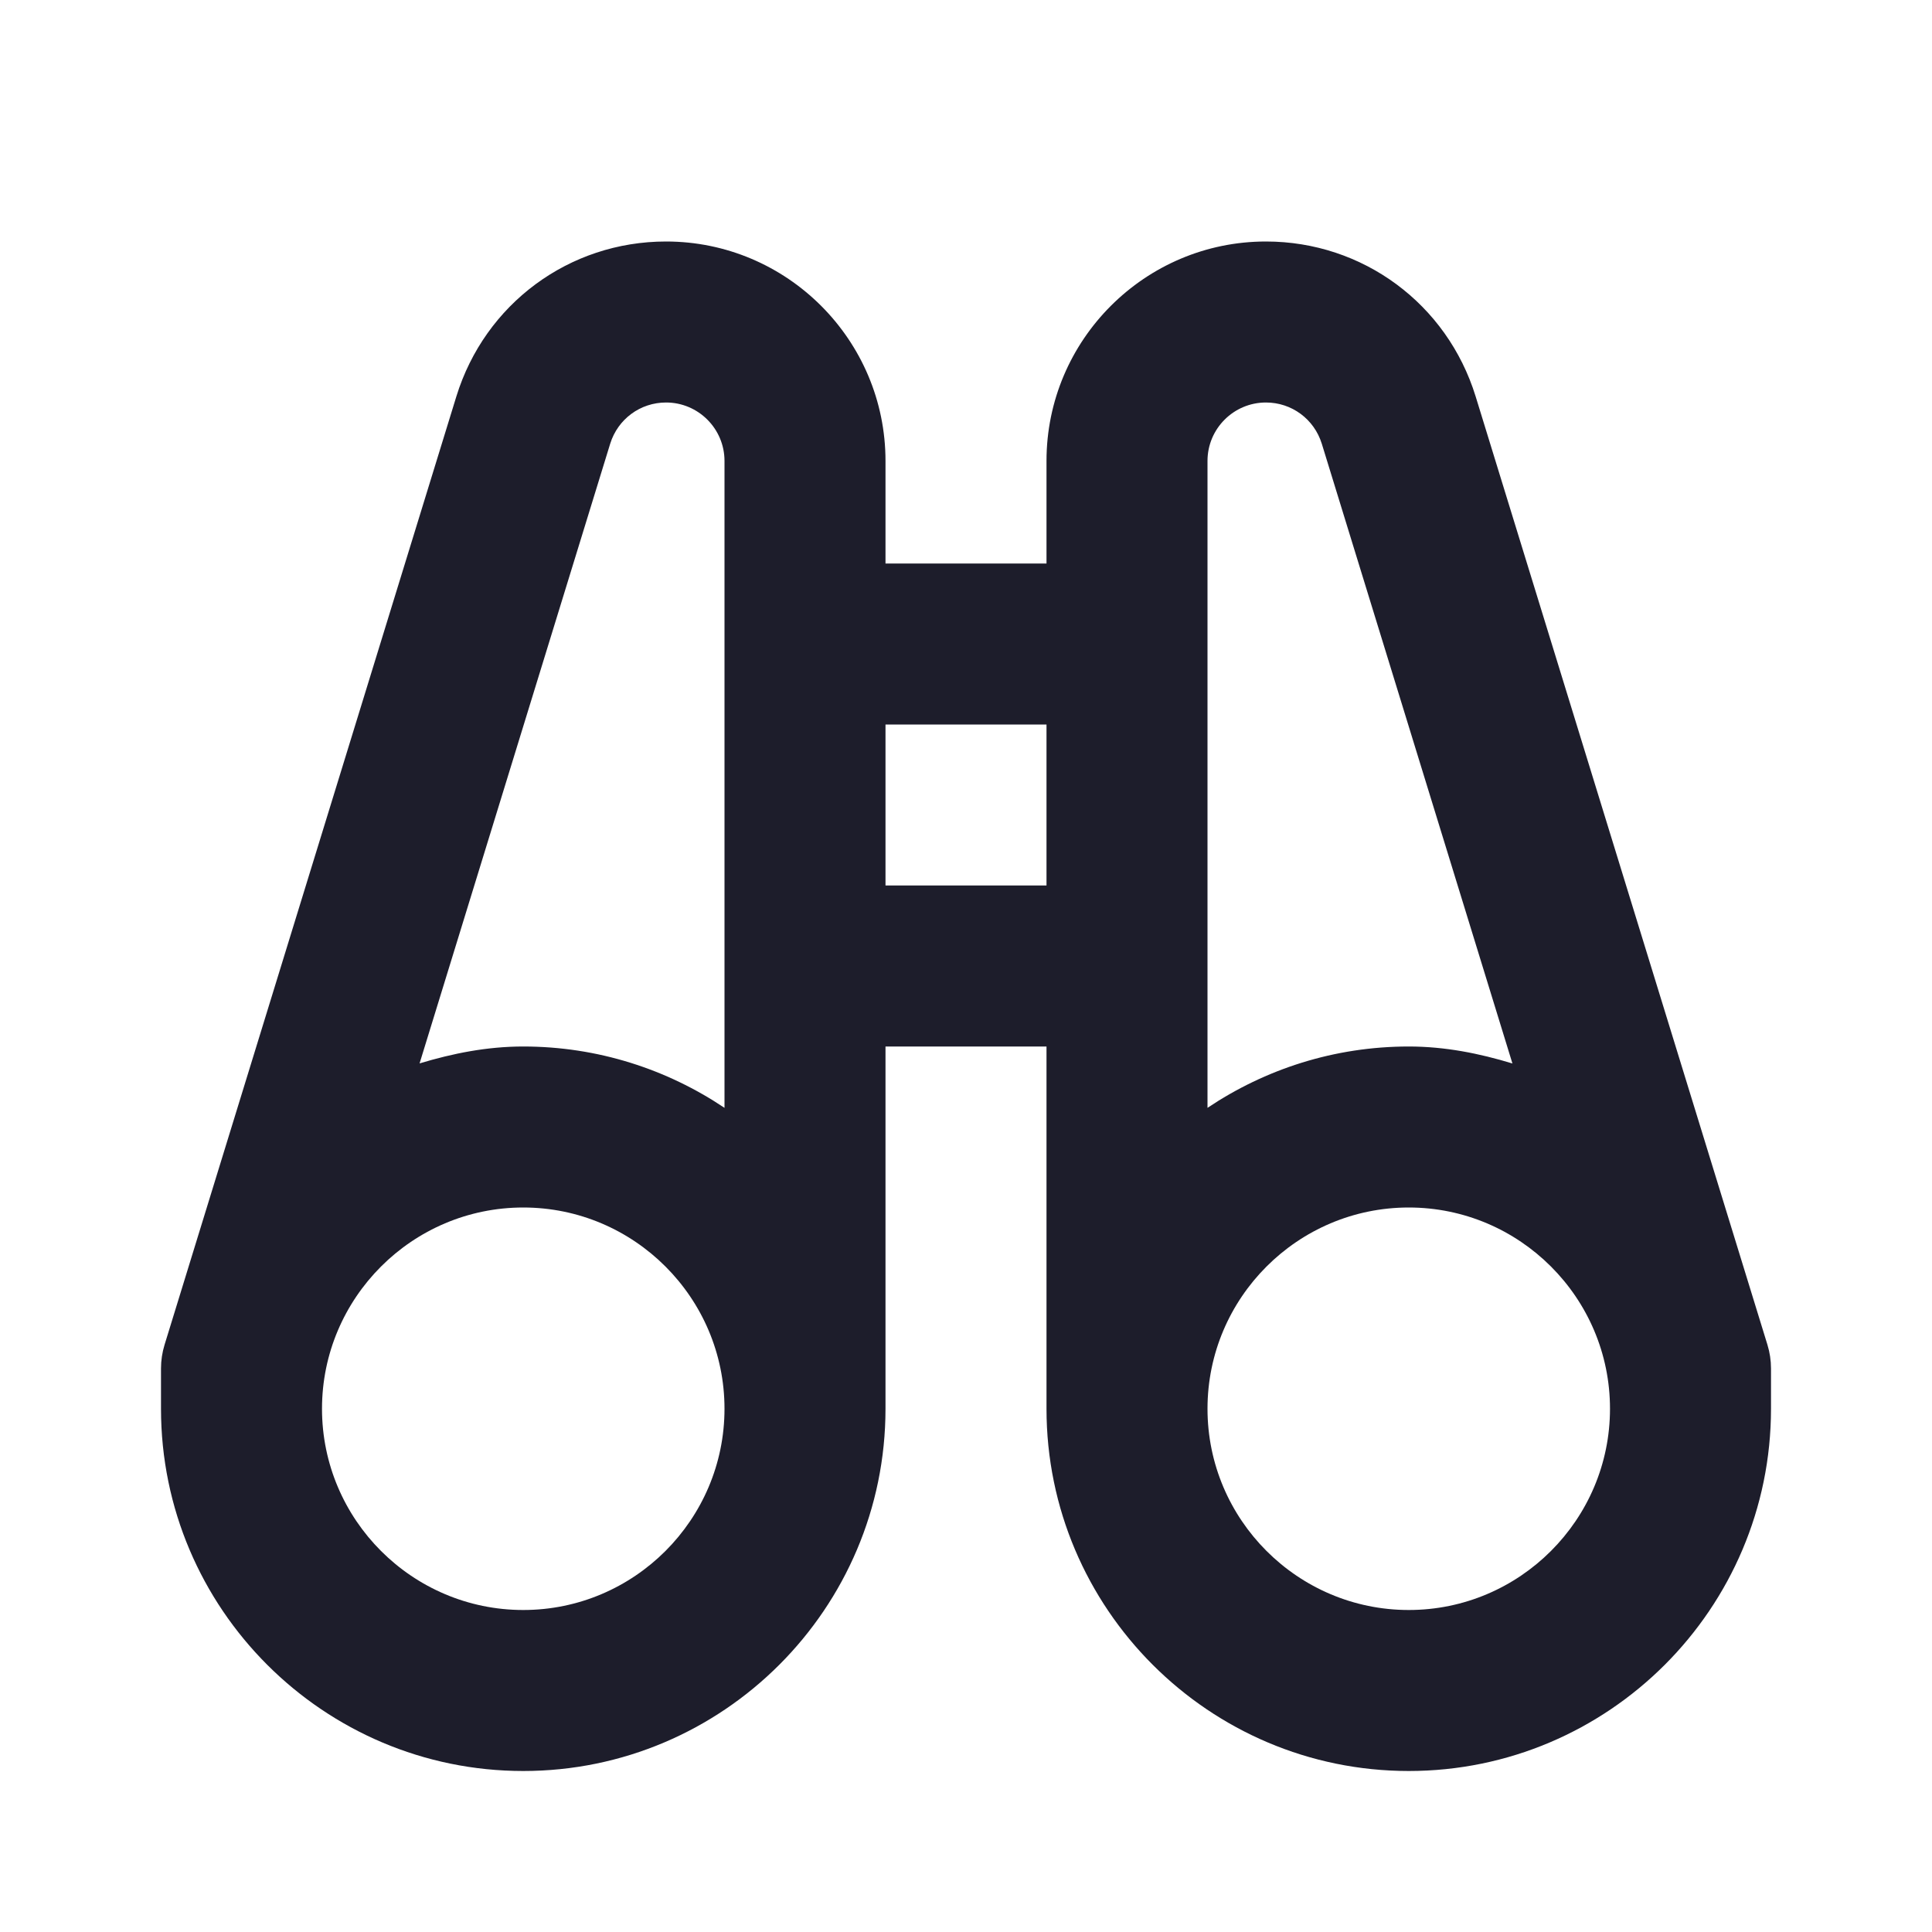<svg width="24" height="24" viewBox="0 0 24 24" fill="none" xmlns="http://www.w3.org/2000/svg">
<path d="M21.956 16.706L18.331 4.925C17.976 3.774 16.929 3 15.726 3C14.223 3 13 4.223 13 5.726V7H11V5.726C11 4.223 9.777 3 8.274 3C7.07 3 6.024 3.774 5.669 4.925L2.044 16.706C2.015 16.801 2 16.9 2 17V17.5C2 19.982 4.019 22 6.5 22C8.981 22 11 19.982 11 17.5V13H13V17.5C13 19.982 15.019 22 17.5 22C19.981 22 22 19.982 22 17.5V17C22 16.9 21.985 16.801 21.956 16.706ZM6.5 20C5.122 20 4 18.878 4 17.5C4 16.122 5.122 15 6.5 15C7.878 15 9 16.122 9 17.5C9 18.878 7.878 20 6.5 20ZM9 13.762C8.284 13.282 7.425 13 6.5 13C6.049 13 5.623 13.086 5.212 13.21L7.58 5.512C7.675 5.206 7.954 5 8.274 5C8.674 5 9 5.325 9 5.726V7V13V13.762ZM11 11V9H13V11H11ZM15 7V5.726C15 5.325 15.326 5 15.726 5C16.046 5 16.325 5.206 16.42 5.513L18.788 13.211C18.377 13.086 17.951 13 17.5 13C16.575 13 15.716 13.282 15 13.762V13V7ZM17.5 20C16.122 20 15 18.878 15 17.5C15 16.122 16.122 15 17.5 15C18.878 15 20 16.122 20 17.5C20 18.878 18.878 20 17.5 20Z" fill="#1D1D2B"/>
</svg>
